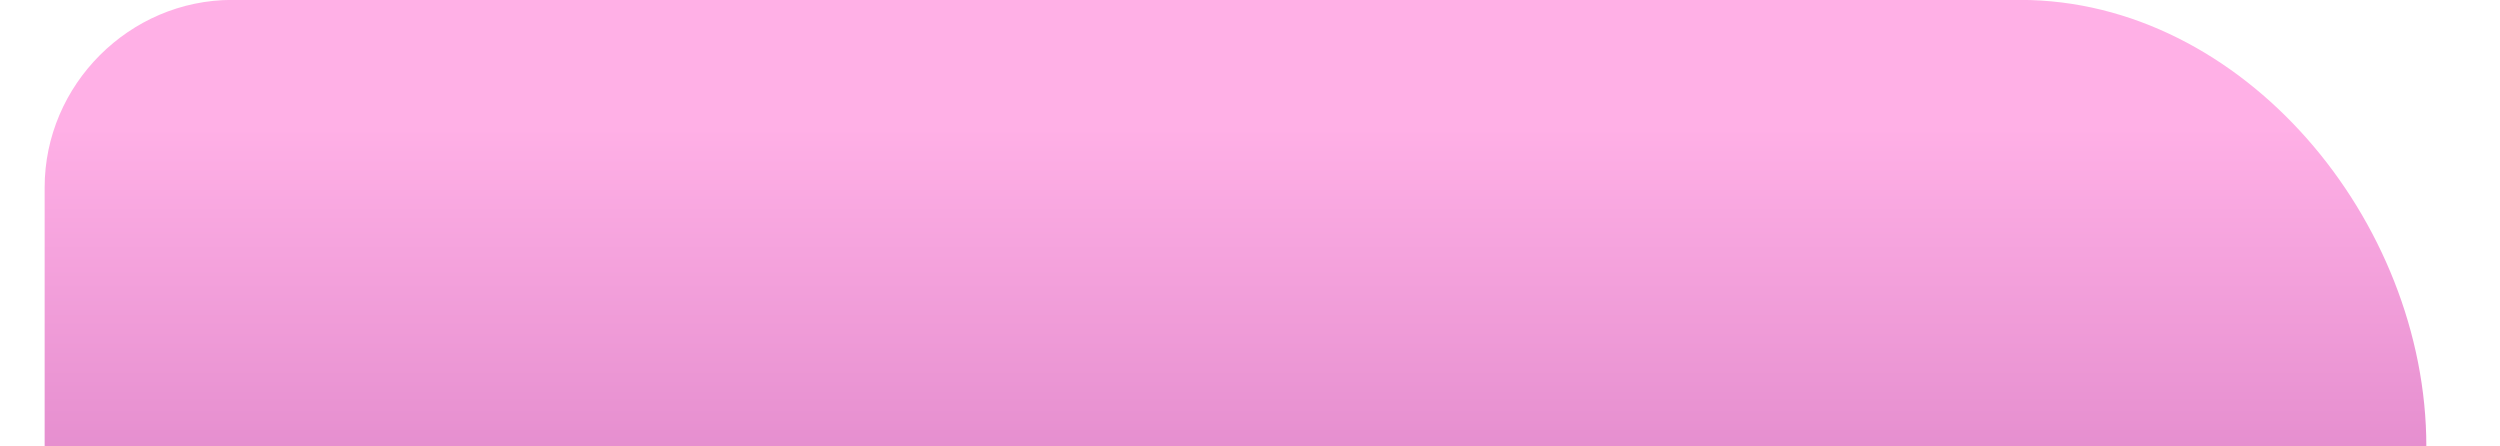 <?xml version="1.0" encoding="UTF-8" standalone="no"?><svg width='28' height='5' viewBox='0 0 28 5' fill='none' xmlns='http://www.w3.org/2000/svg'>
<path d='M0.5 2.099V4.999H27.175C27.175 2.474 25.125 -0.001 22.625 -0.001H2.6C1.45 -0.001 0.5 0.949 0.5 2.099V2.099Z' fill='url(#paint0_linear_8_178)'/>
<defs>
<linearGradient id='paint0_linear_8_178' x1='15.812' y1='-0.001' x2='15.812' y2='5.952' gradientUnits='userSpaceOnUse'>
<stop offset='0.239' stop-color='#FFB0E6'/>
<stop offset='1' stop-color='#DF86C9'/>
</linearGradient>
</defs>
</svg>
